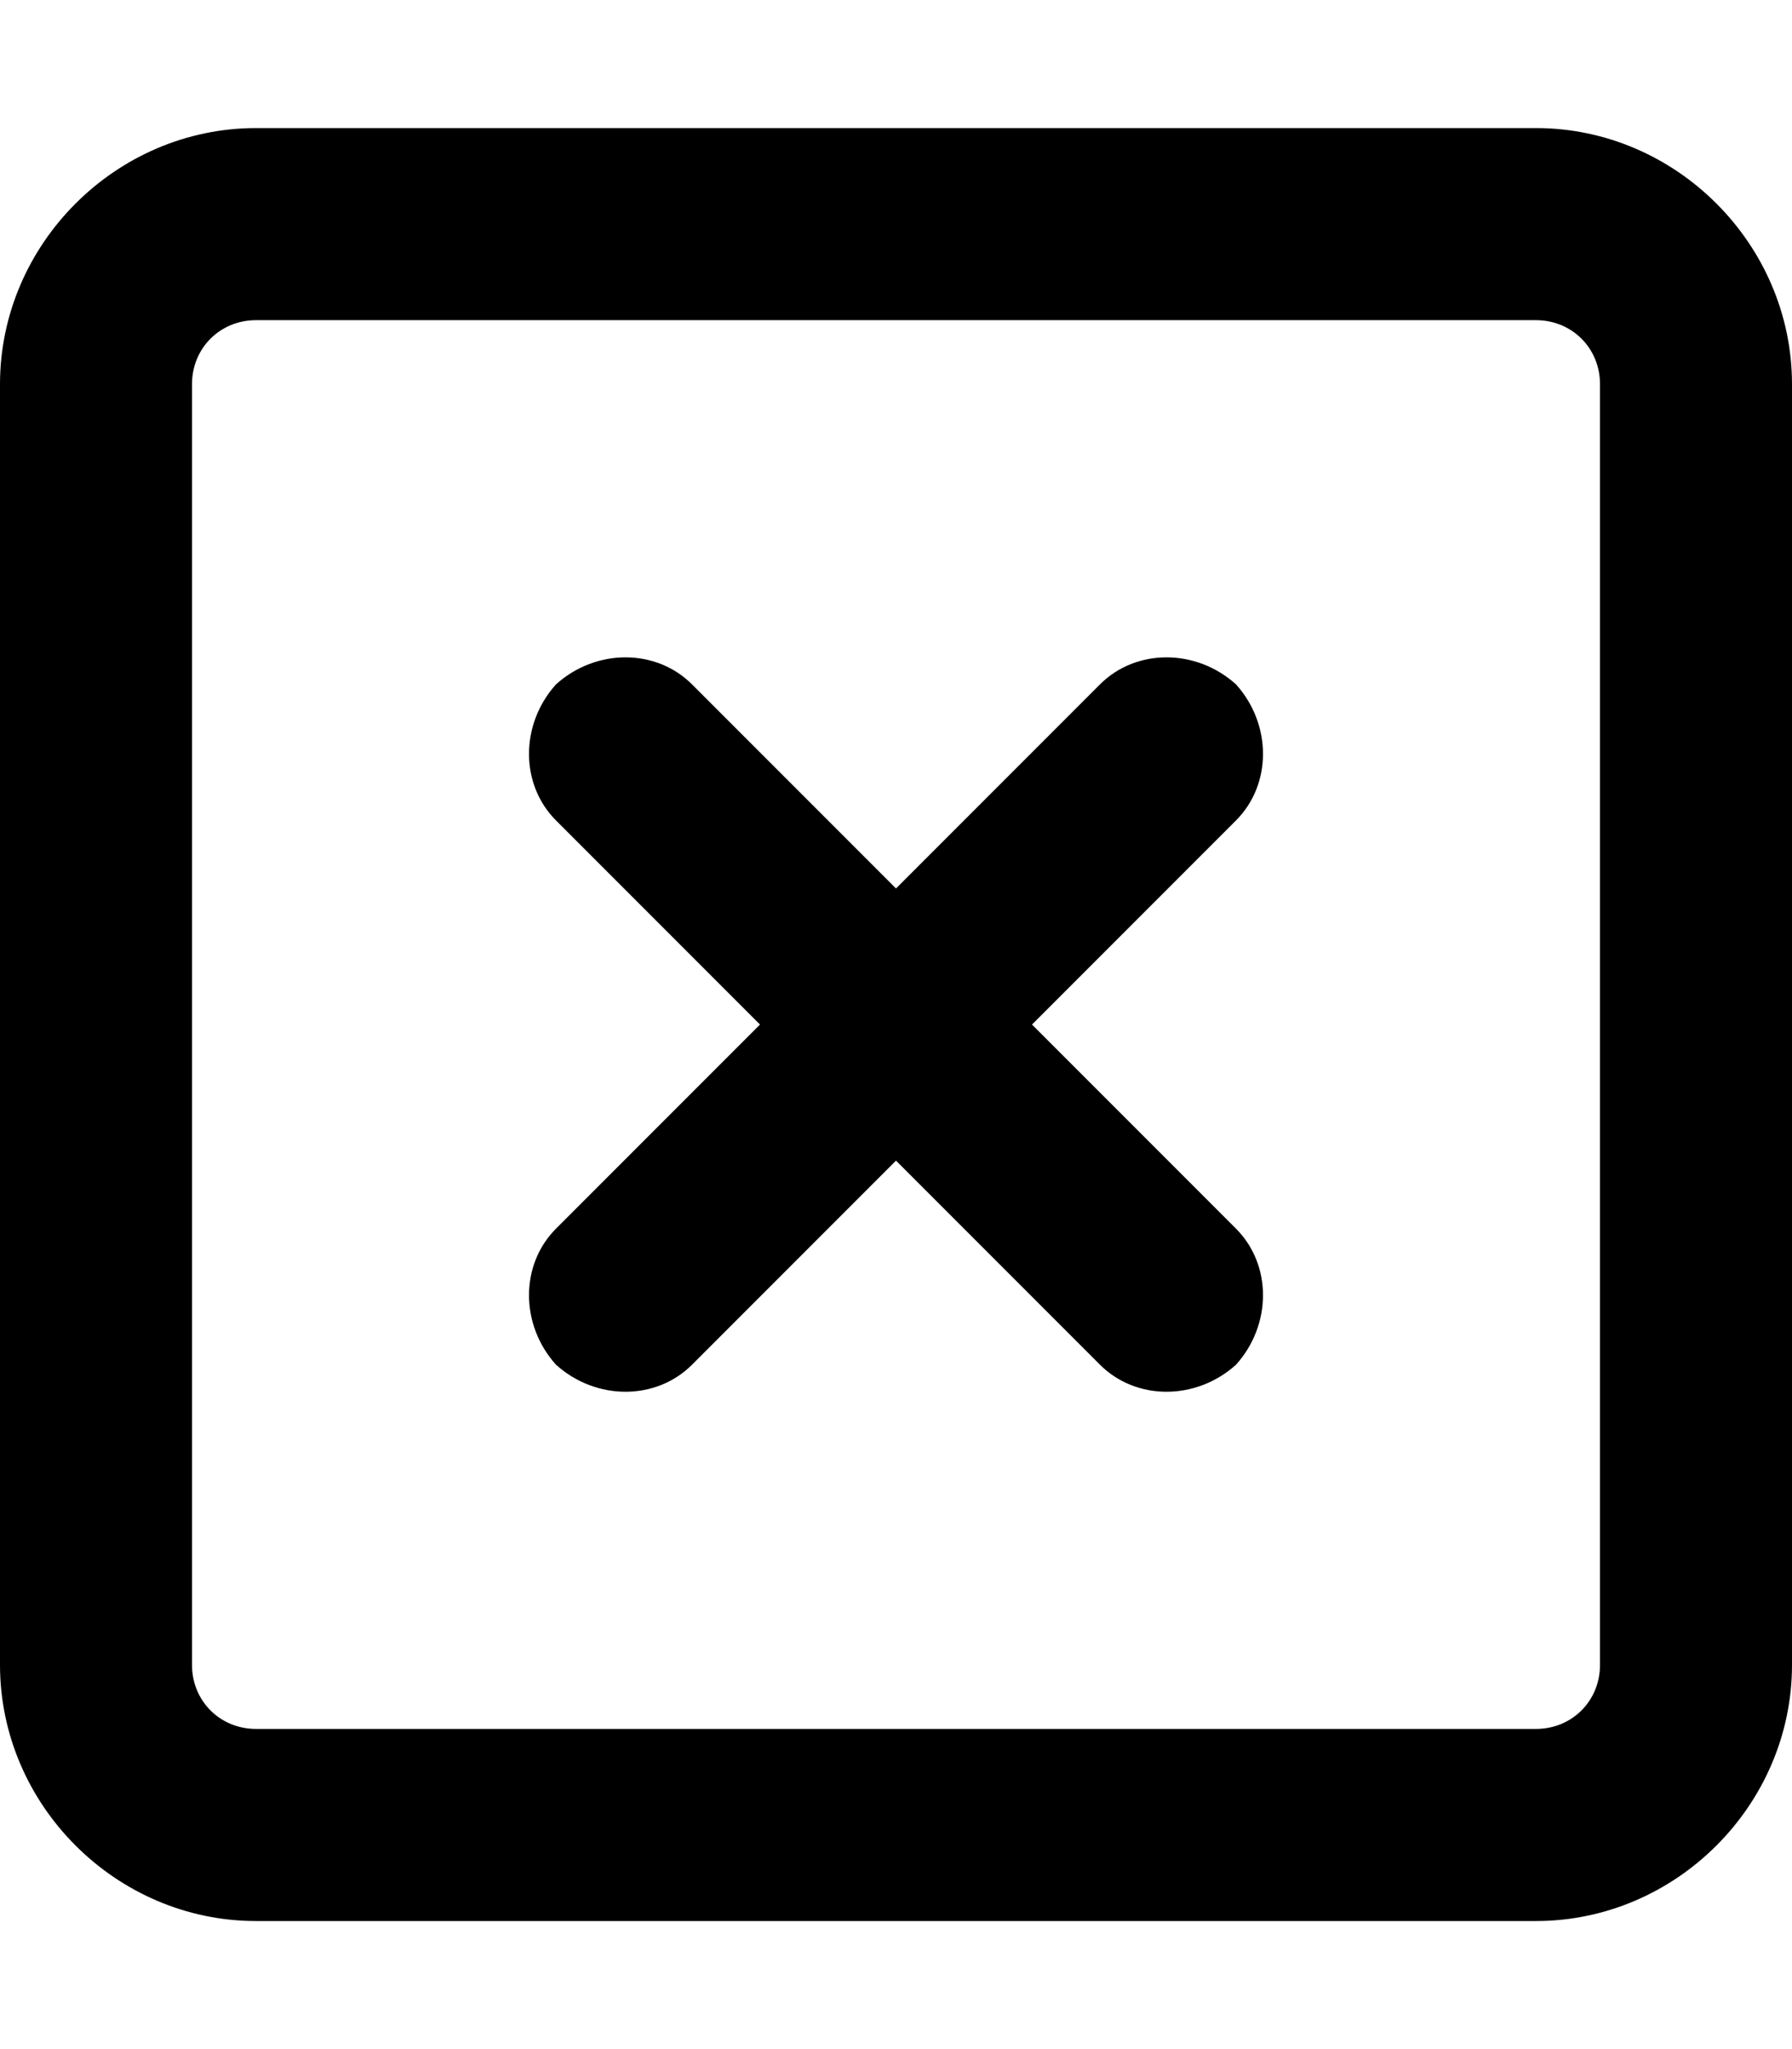 <svg xmlns="http://www.w3.org/2000/svg" viewBox="0 0 448 512"><!-- Font Awesome Pro 6.0.0-alpha1 by @fontawesome - https://fontawesome.com License - https://fontawesome.com/license (Commercial License) --><path d="M309 171L309 171C299 162 284 162 275 171L224 222L173 171C164 162 149 162 139 171L139 171C130 181 130 196 139 205L190 256L139 307C130 316 130 331 139 341L139 341C149 350 164 350 173 341L224 290L275 341C284 350 299 350 309 341L309 341C318 331 318 316 309 307L258 256L309 205C318 196 318 181 309 171ZM384 32H64C29 32 0 61 0 96V416C0 451 29 480 64 480H384C419 480 448 451 448 416V96C448 61 419 32 384 32ZM400 416C400 425 393 432 384 432H64C55 432 48 425 48 416V96C48 87 55 80 64 80H384C393 80 400 87 400 96V416Z"/></svg>
